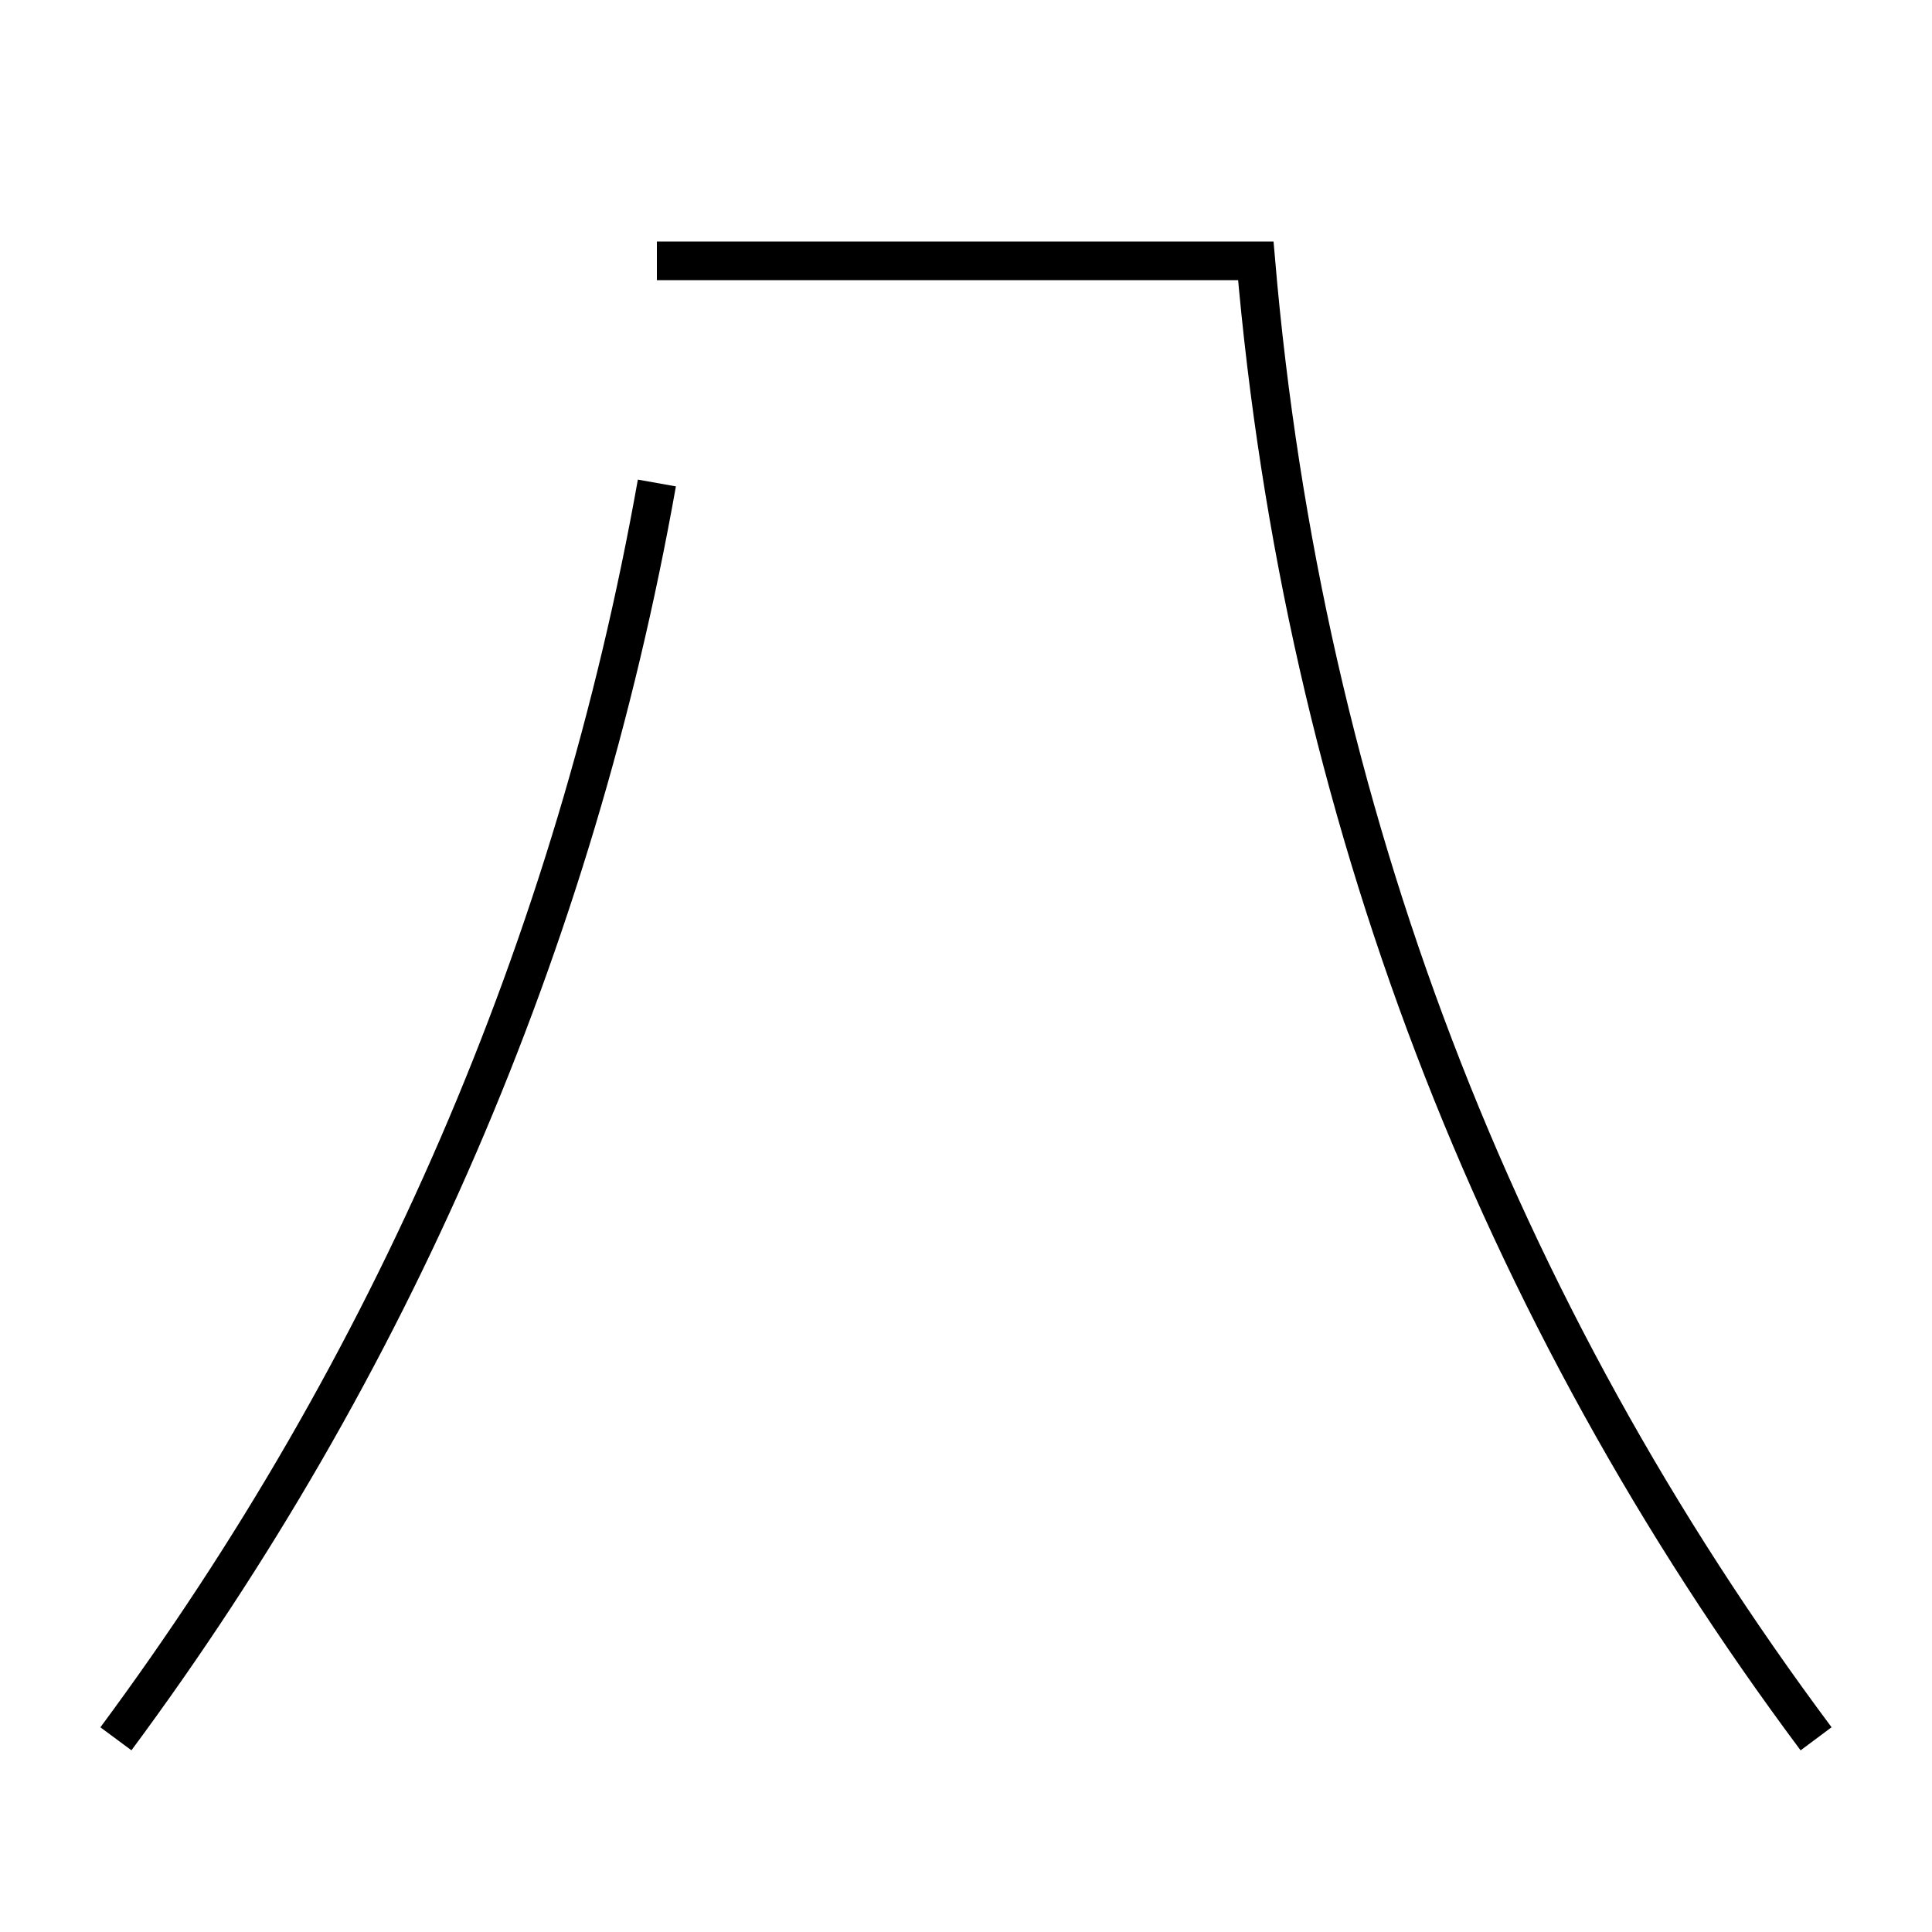 <?xml version='1.0' encoding='utf-8'?>
<svg xmlns="http://www.w3.org/2000/svg" height="100px" version="1.0" viewBox="0 0 100 100" width="100px" x="0px" y="0px">
<path d="M34,13.5 h31.0 c2.451,28.584 12.468,54.335 29,76.5" fill="none" stroke="#000000" stroke-width="2" /><path d="M6,90 c14.199,-19.161 23.748,-41.096 28,-65" fill="none" stroke="#000000" stroke-width="2" /></svg>